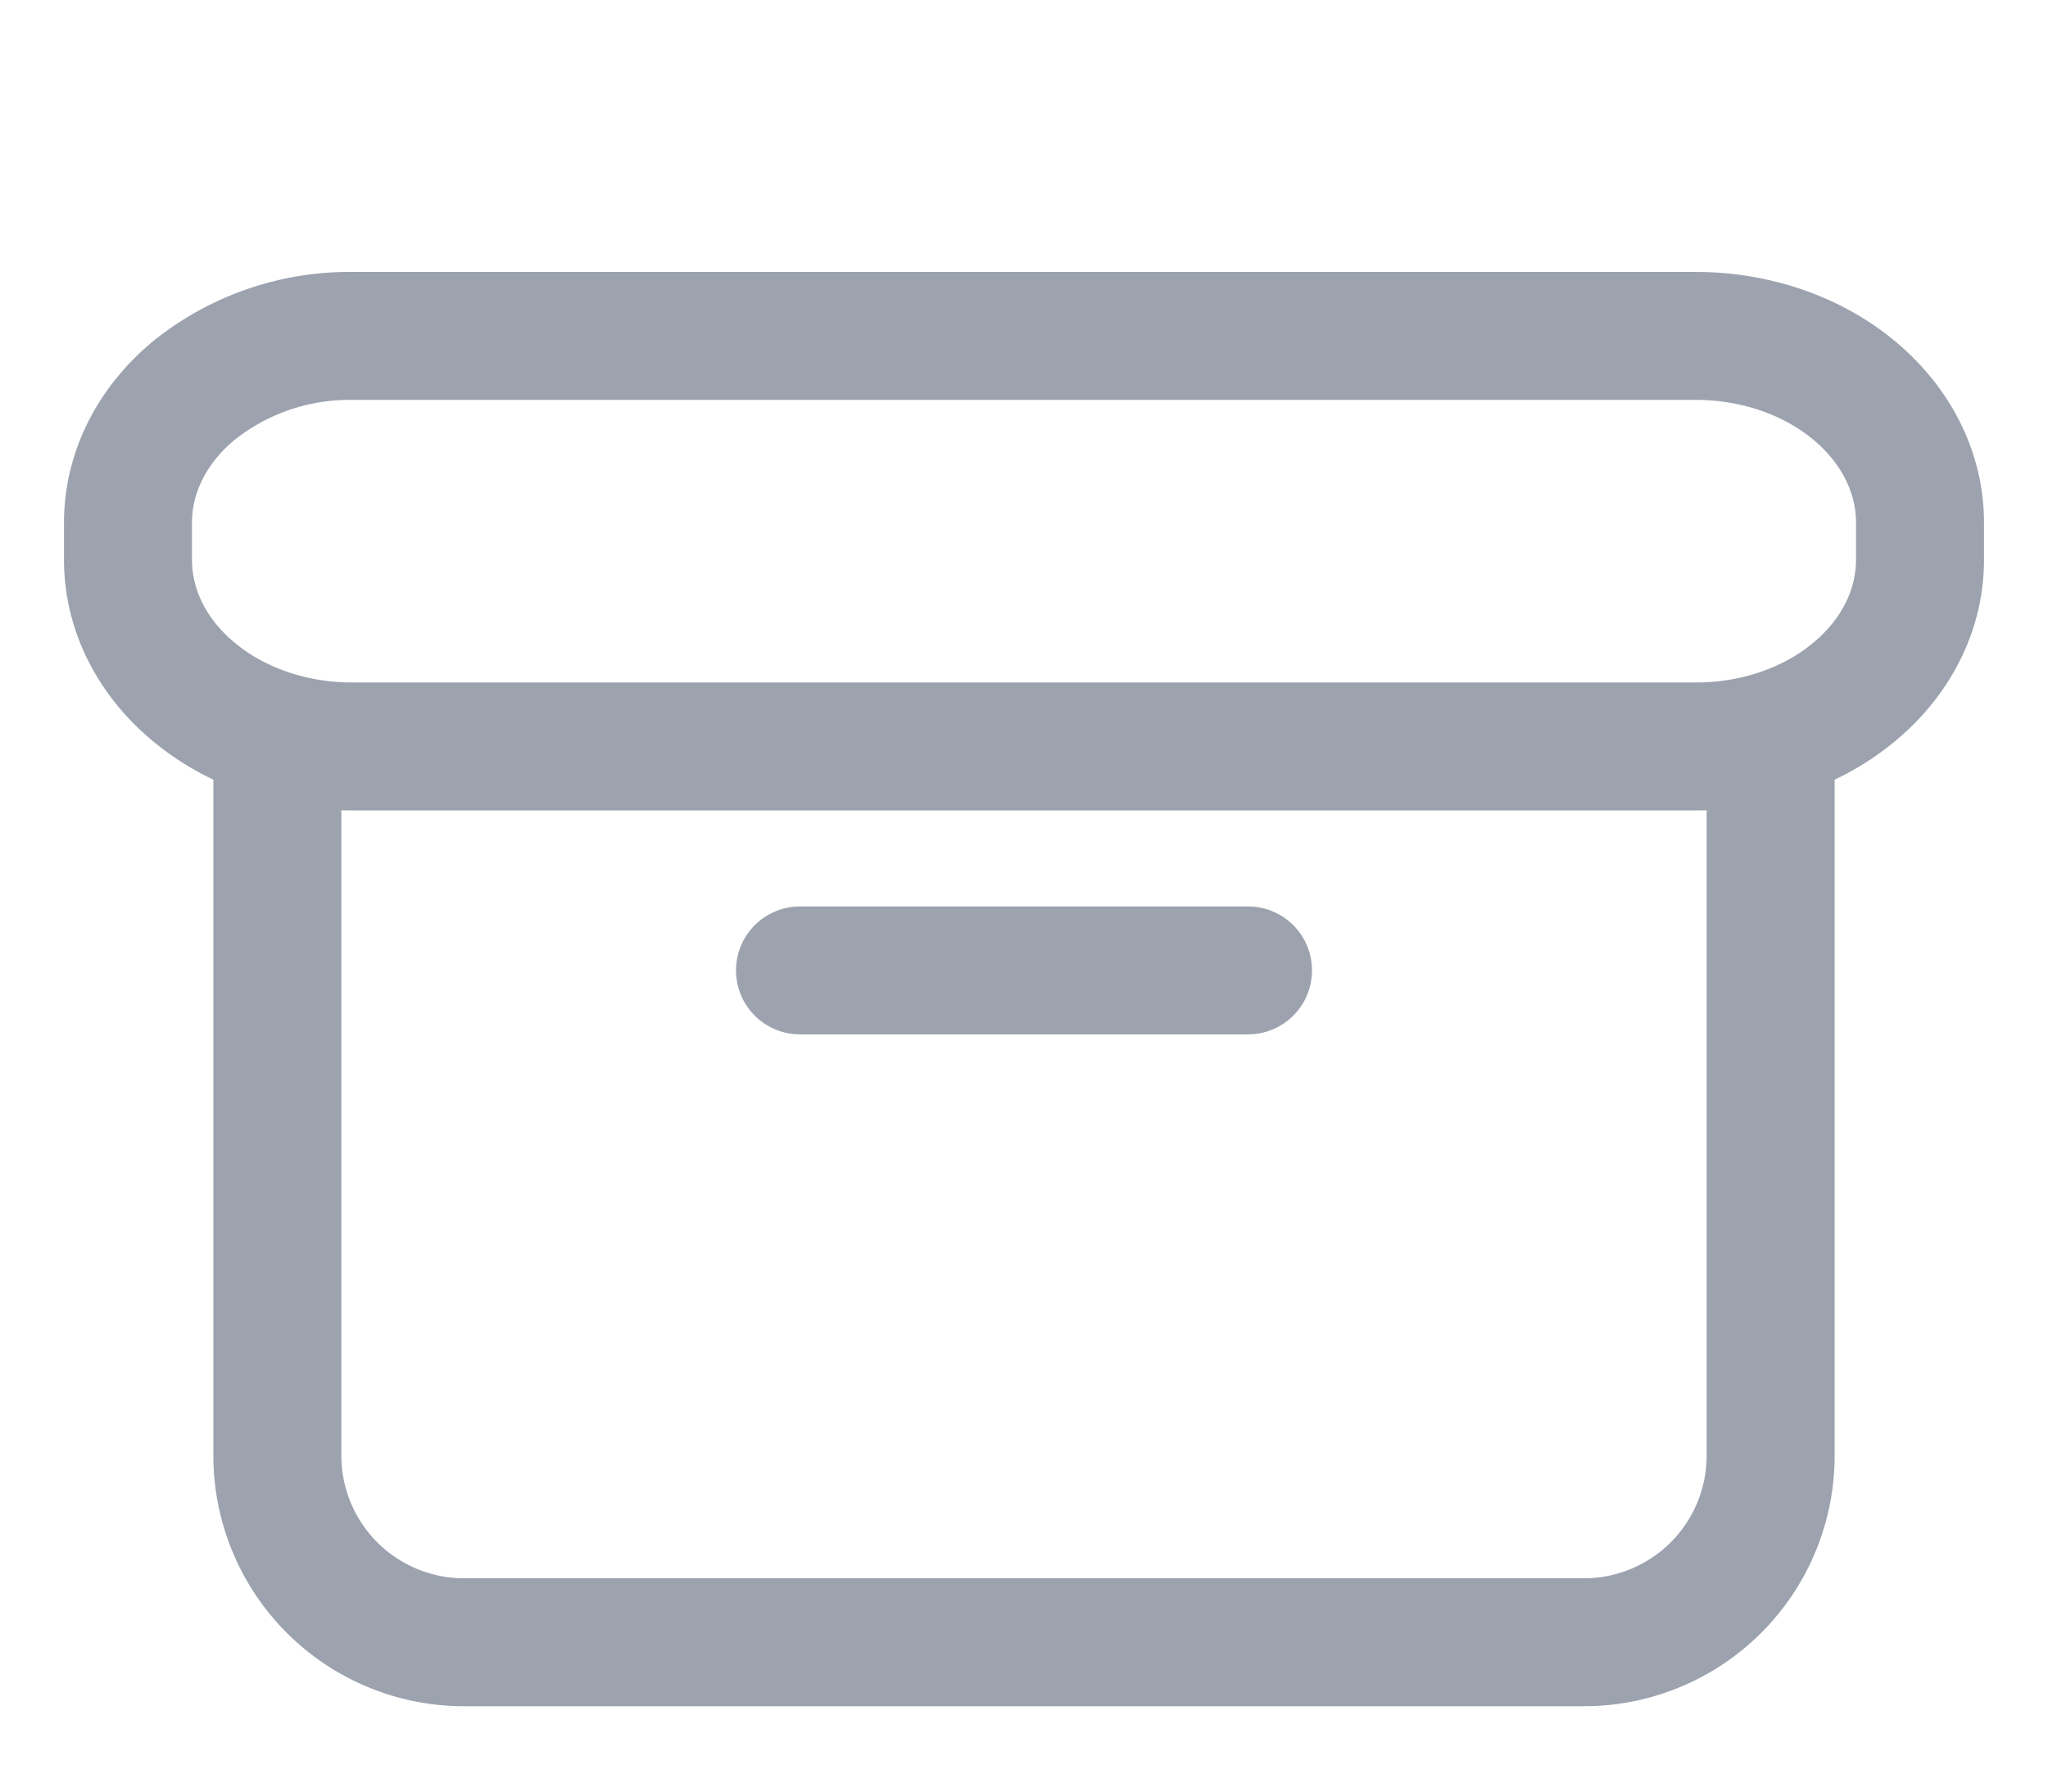<svg width="16" height="14" viewBox="0 0 16 14" fill="none" xmlns="http://www.w3.org/2000/svg">
    <path d="M2.167 11.375V6m0 5.375a1.458 1.458 0 0 0 1.458 1.458h8.75a1.458 1.458 0 0 0 1.458-1.458V6M2.167 11.375V6.514" stroke="#9CA3AF" stroke-linecap="round" stroke-linejoin="round"/>
    <path d="M6.25 7.583h3.5" stroke="#9CA3AF" stroke-miterlimit="10" stroke-linecap="round"/>
    <path d="M1 4.375v-.292c0-.386.184-.757.513-1.03a1.942 1.942 0 0 1 1.237-.428h10.5c.464 0 .91.154 1.237.427.329.274.513.645.513 1.031v.292m-14 0c0 .387.184.758.513 1.031.328.274.773.427 1.237.427h10.5c.464 0 .91-.153 1.237-.427.329-.273.513-.644.513-1.031" stroke="#9CA3AF" stroke-linecap="round" stroke-linejoin="round"/>
</svg>
